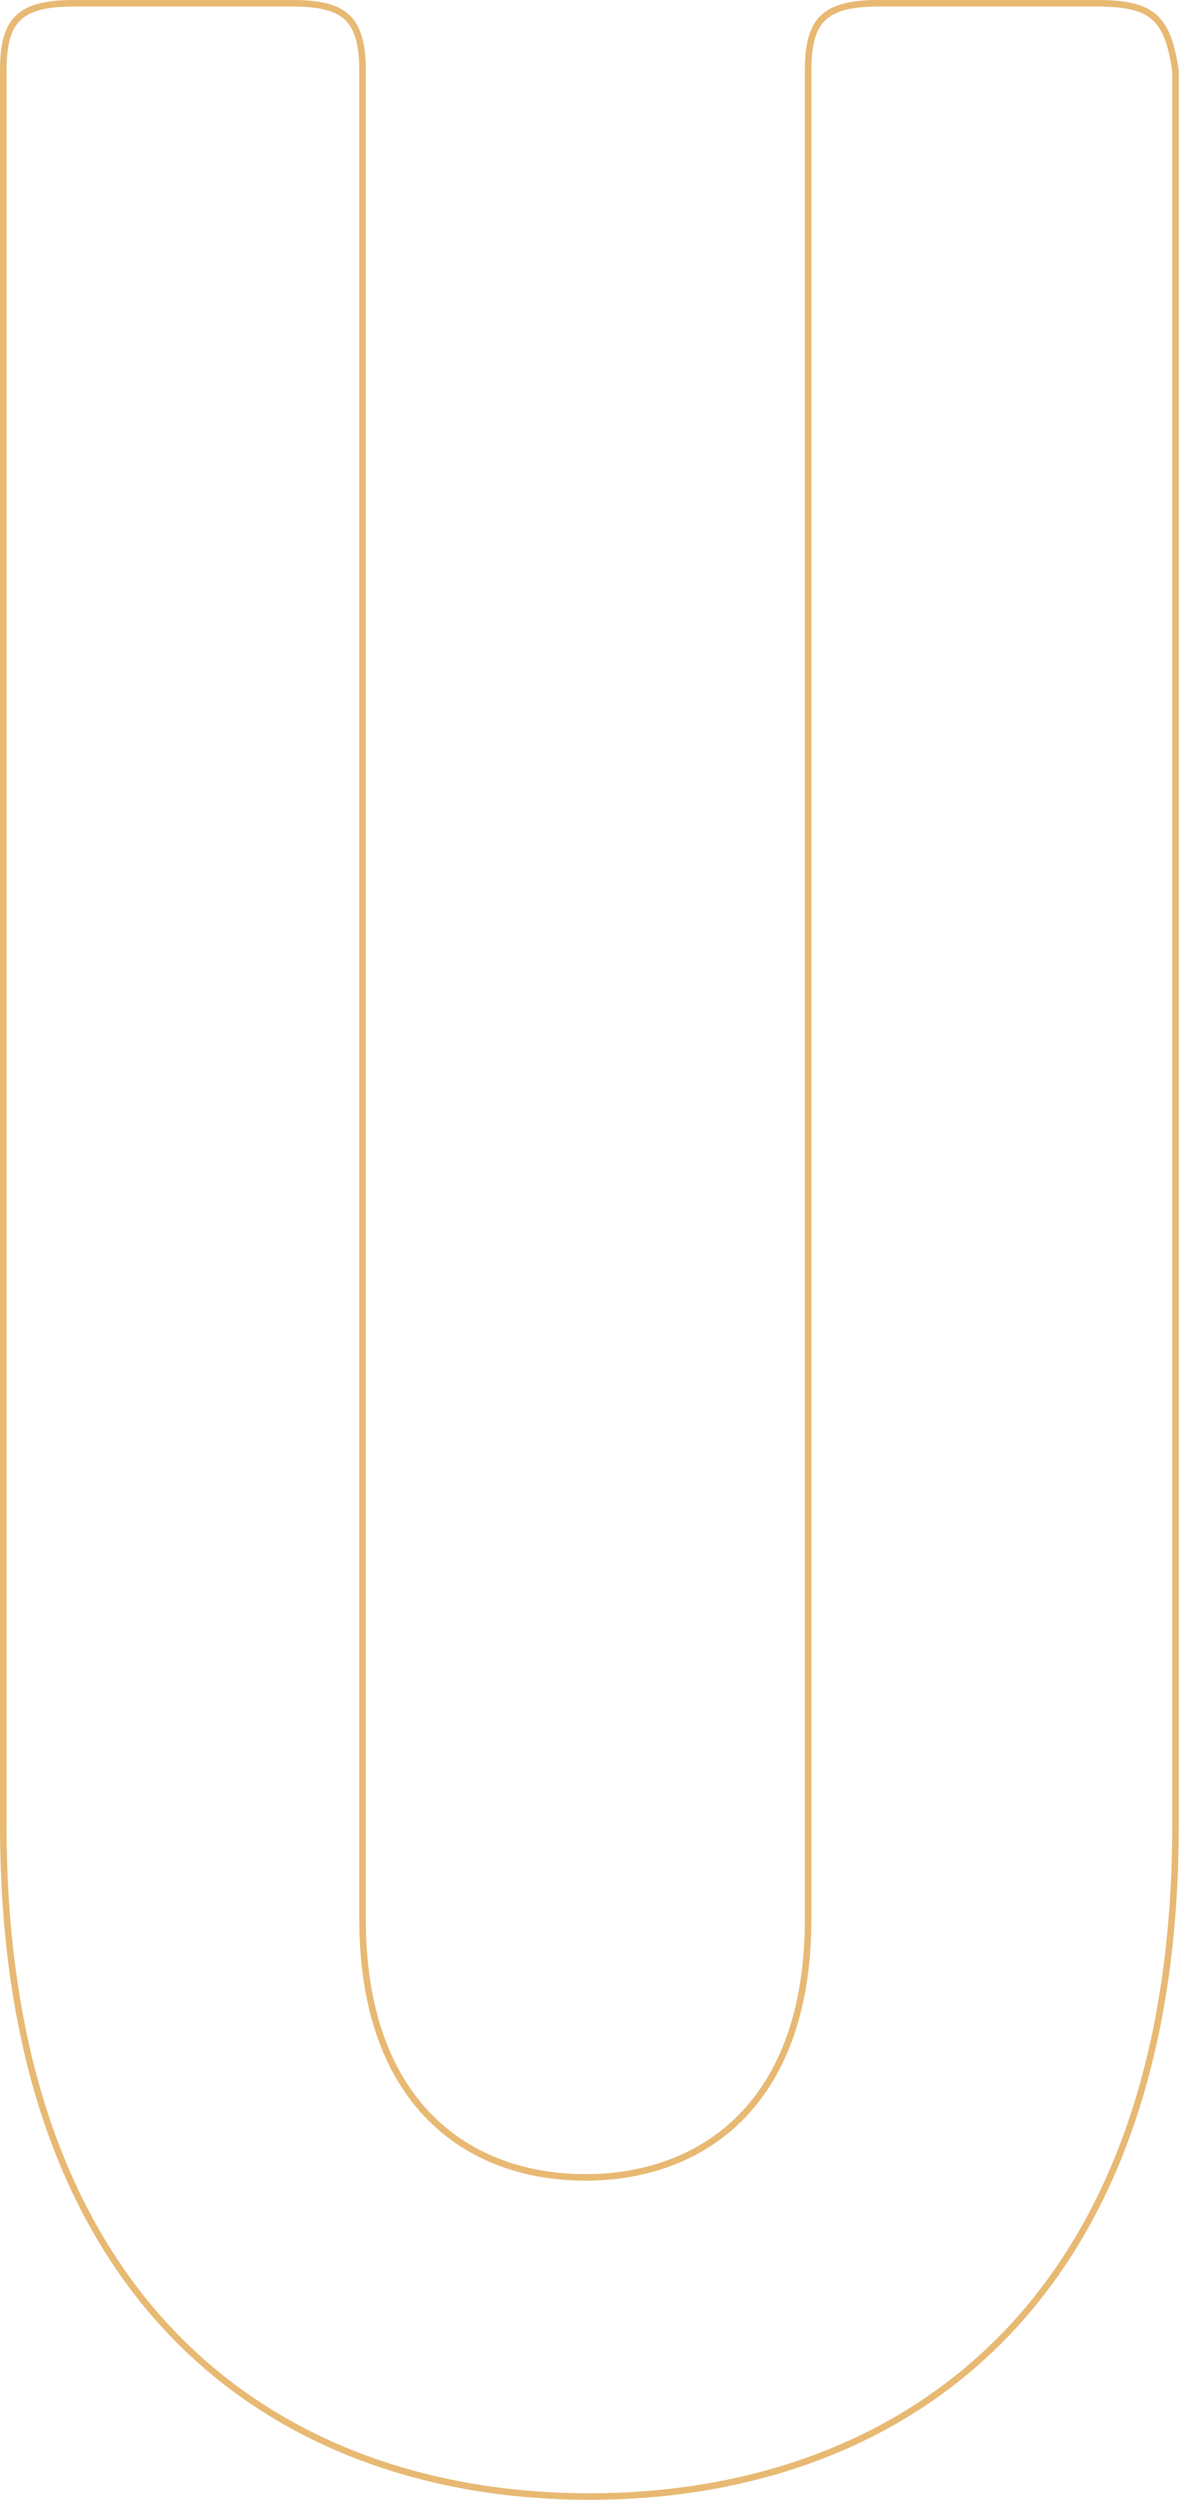 <svg width="180" height="381" viewBox="0 0 180 381" fill="none" xmlns="http://www.w3.org/2000/svg">
<path d="M133.82 0.5H167.275C171.594 0.5 174.216 1.103 175.927 2.617C177.637 4.13 178.548 6.649 179.166 10.803V278.124C179.166 315.408 168.355 340.985 151.823 357.242C135.288 373.502 112.968 380.5 89.833 380.5C66.698 380.5 44.378 373.502 27.843 357.242C11.311 340.985 0.5 315.408 0.5 278.124V10.766C0.5 6.903 1.122 4.39 2.678 2.819C4.234 1.249 6.845 0.5 11.152 0.5H44.607C48.615 0.5 51.231 1.103 52.864 2.61C54.486 4.108 55.258 6.616 55.258 10.766V292.479C55.258 306.63 59.315 316.49 65.627 322.812C71.936 329.132 80.439 331.856 89.213 331.856C97.988 331.856 106.491 329.132 112.8 322.812C119.112 316.49 123.169 306.63 123.169 292.479V10.766C123.169 6.903 123.791 4.39 125.347 2.819C126.903 1.249 129.513 0.5 133.82 0.5Z" stroke="#E8B973"/>
</svg>
